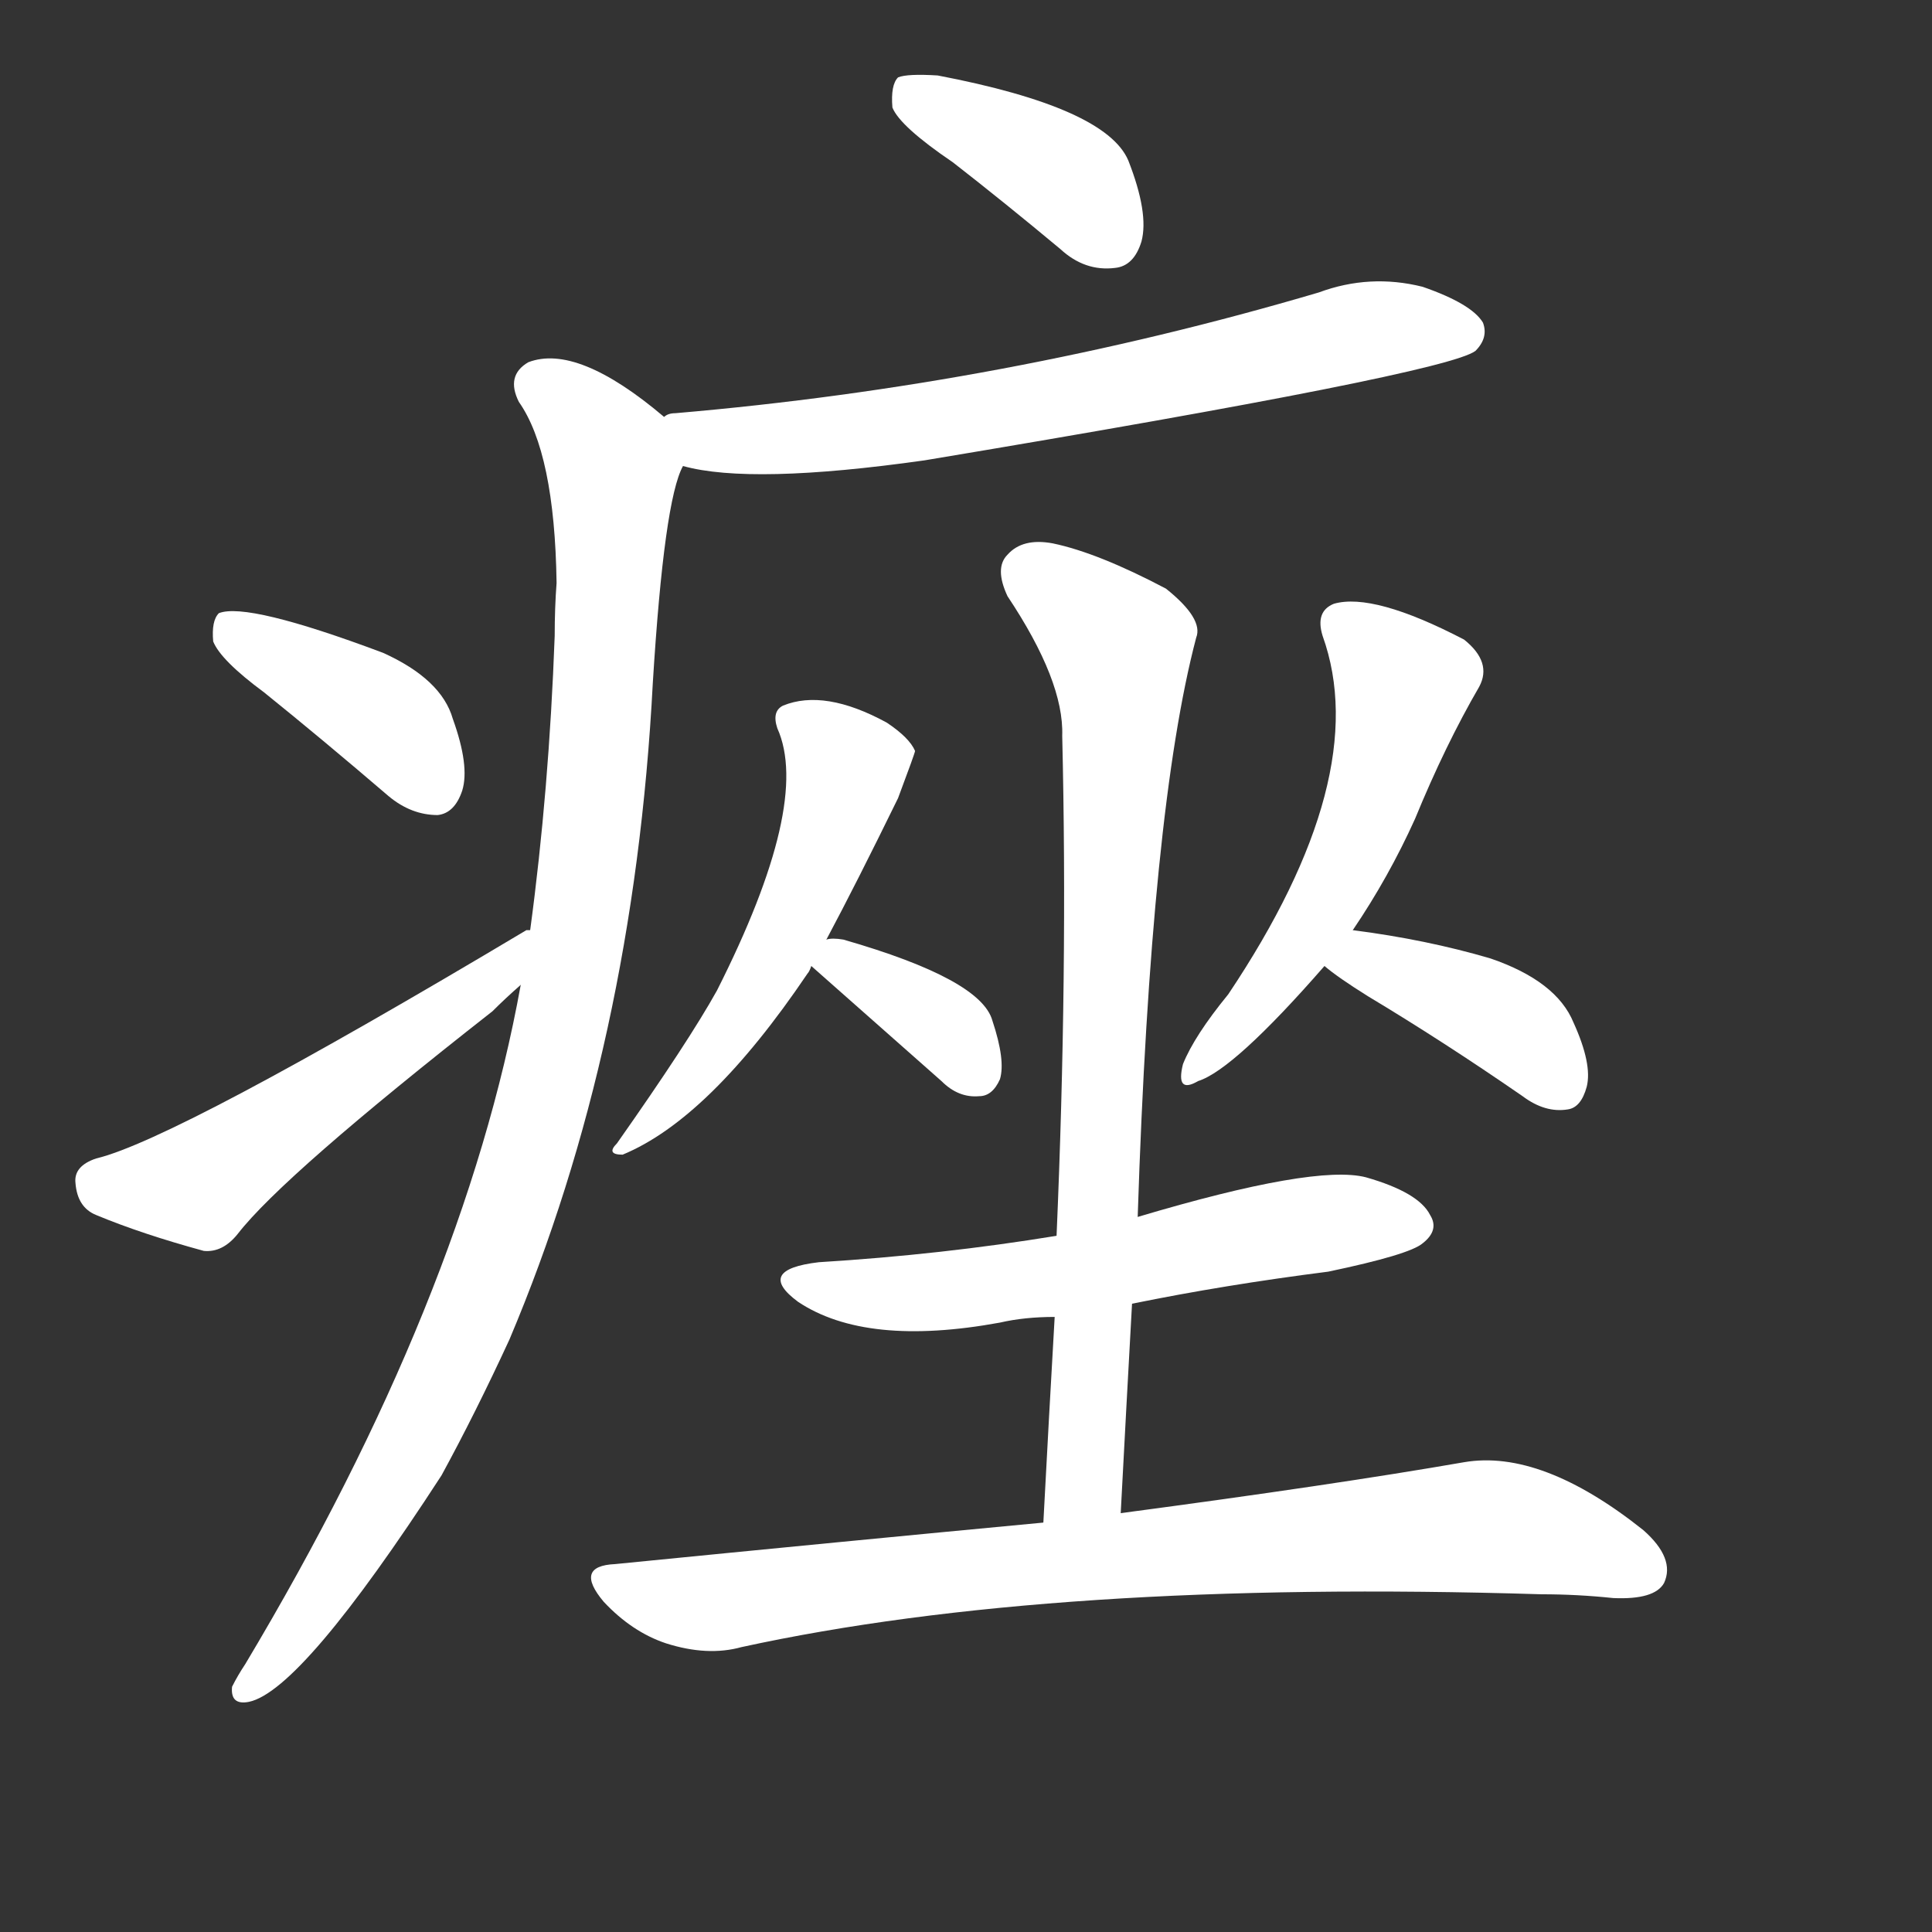 <svg version="1.1" viewBox="0 0 1024 1024" xmlns="http://www.w3.org/2000/svg">
  <rect x="0" y="0" width="1024" height="1024" fill="#333333" stroke="none"/>
  <g transform="scale(1, -1) translate(0, -900)">
    <style type="text/css">
        .stroke1 {fill: #FFFFFF;}
        .stroke2 {fill: #FFFFFF;}
        .stroke3 {fill: #FFFFFF;}
        .stroke4 {fill: #FFFFFF;}
        .stroke5 {fill: #FFFFFF;}
        .stroke6 {fill: #FFFFFF;}
        .stroke7 {fill: #FFFFFF;}
        .stroke8 {fill: #FFFFFF;}
        .stroke9 {fill: #FFFFFF;}
        .stroke10 {fill: #FFFFFF;}
        .stroke11 {fill: #FFFFFF;}
        .stroke12 {fill: #FFFFFF;}
        .stroke13 {fill: #FFFFFF;}
        .stroke14 {fill: #FFFFFF;}
        .stroke15 {fill: #FFFFFF;}
        .stroke16 {fill: #FFFFFF;}
        .stroke17 {fill: #FFFFFF;}
        .stroke18 {fill: #FFFFFF;}
        .stroke19 {fill: #FFFFFF;}
        .stroke20 {fill: #FFFFFF;}
        text {
            font-family: Helvetica;
            font-size: 50px;
            fill: #FFFFFF;}
            paint-order: stroke;
            stroke: #000000;
            stroke-width: 4px;
            stroke-linecap: butt;
            stroke-linejoin: miter;
            font-weight: 800;
        }
    </style>

    <path d="M 505 814 Q 532 793 562 768 Q 575 756 591 758 Q 601 759 605 772 Q 609 787 598 815 Q 586 843 497 860 Q 481 861 476 859 Q 472 855 473 843 Q 477 833 505 814 Z" class="stroke1"/>
    <path d="M 362 653 Q 398 643 490 656 Q 766 702 782 714 Q 789 721 786 729 Q 780 739 754 748 Q 726 755 699 745 Q 533 696 358 681 Q 354 681 352 679 C 323 673 333 659 362 653 Z" class="stroke2"/>
    <path d="M 276 378 Q 246 212 130 18 Q 126 12 123 6 Q 122 -4 132 -2 Q 160 4 234 118 Q 252 151 270 190 Q 336 346 346 538 Q 352 635 362 653 C 366 668 366 668 352 679 Q 306 718 280 708 Q 268 701 275 687 Q 294 660 295 591 Q 294 578 294 563 Q 291 481 281 407 L 276 378 Z" class="stroke3"/>
    <path d="M 140 533 Q 171 508 206 478 Q 218 468 232 468 Q 241 469 245 481 Q 249 494 240 519 Q 234 540 203 554 Q 131 581 116 575 Q 112 571 113 560 Q 117 550 140 533 Z" class="stroke4"/>
    <path d="M 281 407 Q 280 407 279 407 Q 93 296 51 286 Q 39 282 40 273 Q 41 260 51 256 Q 75 246 108 237 Q 118 236 126 246 Q 150 277 261 364 Q 268 371 276 378 C 298 398 308 419 281 407 Z" class="stroke5"/>
    <path d="M 438 402 Q 454 432 476 477 Q 485 501 485 502 Q 482 509 470 517 Q 437 535 415 526 Q 409 523 412 514 Q 430 474 380 375 Q 365 348 327 294 Q 321 288 330 288 Q 376 307 428 384 Q 429 385 430 388 L 438 402 Z" class="stroke6"/>
    <path d="M 430 388 L 499 327 Q 508 318 519 319 Q 526 319 530 328 Q 533 338 526 359 Q 520 381 447 402 Q 441 403 438 402 C 417 400 417 400 430 388 Z" class="stroke7"/>
    <path d="M 717 407 Q 736 435 750 466 Q 766 505 784 536 Q 791 549 776 561 Q 728 586 707 580 Q 697 576 701 563 Q 728 488 651 373 Q 633 351 627 336 Q 623 320 635 327 Q 654 333 702 388 L 717 407 Z" class="stroke8"/>
    <path d="M 702 388 Q 709 382 725 372 Q 765 348 807 319 Q 819 310 831 312 Q 838 313 841 324 Q 844 336 834 358 Q 825 380 790 392 Q 756 402 717 407 C 687 411 679 407 702 388 Z" class="stroke9"/>
    <path d="M 600 209 Q 649 219 704 226 Q 747 235 754 241 Q 763 248 758 256 Q 752 268 724 276 Q 697 283 603 255 L 560 245 Q 499 235 434 231 Q 400 227 423 210 Q 459 186 530 199 Q 543 202 559 202 L 600 209 Z" class="stroke10"/>
    <path d="M 603 255 Q 610 471 634 562 Q 638 572 618 588 Q 582 607 558 612 Q 542 615 534 606 Q 527 599 534 584 Q 564 539 563 510 Q 566 384 560 245 L 559 202 Q 556 150 553 93 C 551 63 592 68 594 98 Q 597 155 600 209 L 603 255 Z" class="stroke11"/>
    <path d="M 553 93 Q 447 83 326 71 Q 304 70 320 51 Q 335 35 353 29 Q 375 22 393 27 Q 558 63 817 55 Q 836 55 855 53 Q 877 52 882 61 Q 888 74 871 89 Q 817 132 776 125 Q 707 113 594 98 L 553 93 Z" class="stroke12"/>
</g></svg>